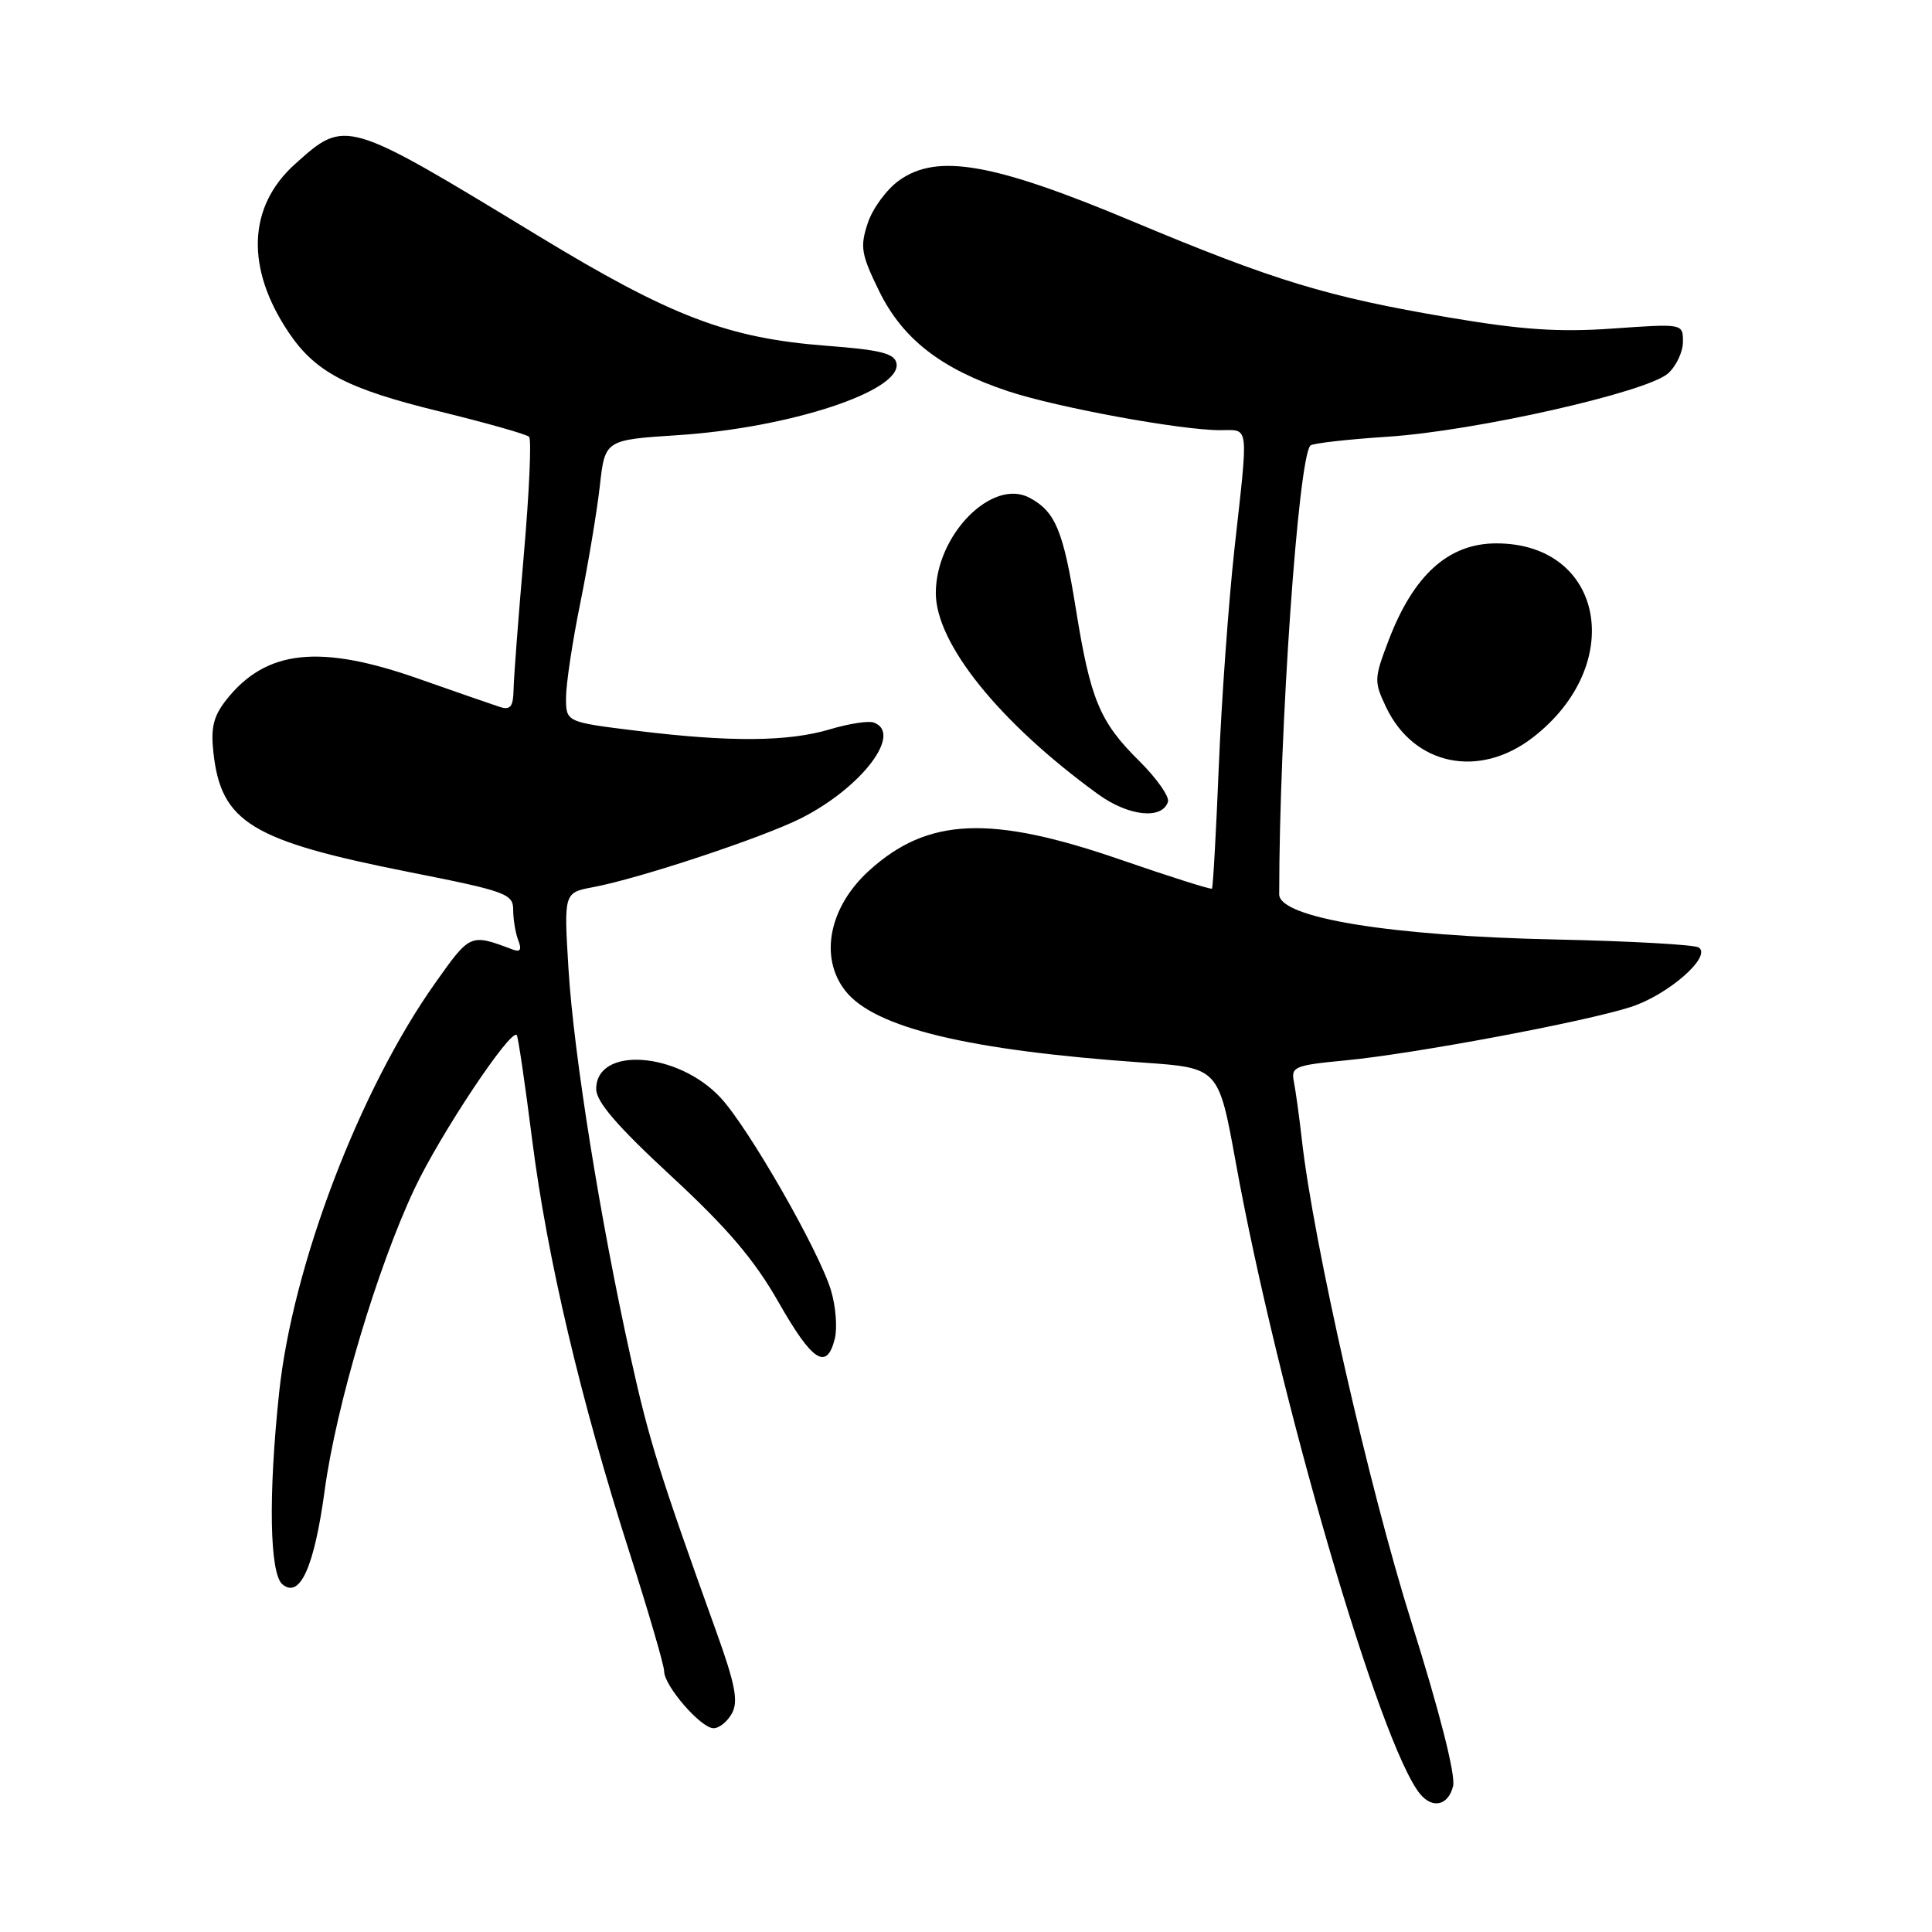 <?xml version="1.0" encoding="UTF-8" standalone="no"?>
<!DOCTYPE svg PUBLIC "-//W3C//DTD SVG 1.1//EN" "http://www.w3.org/Graphics/SVG/1.1/DTD/svg11.dtd" >
<svg xmlns="http://www.w3.org/2000/svg" xmlns:xlink="http://www.w3.org/1999/xlink" version="1.1" viewBox="0 0 256 256">
 <g >
 <path fill="currentColor"
d=" M 192.54 236.68 C 192.90 235.25 190.80 226.96 187.02 214.93 C 181.37 196.94 174.03 164.64 172.50 151.00 C 172.16 147.97 171.68 144.53 171.45 143.35 C 171.04 141.36 171.53 141.15 178.26 140.51 C 187.29 139.65 209.96 135.41 216.09 133.43 C 221.07 131.82 226.92 126.68 225.07 125.54 C 224.46 125.17 215.99 124.70 206.23 124.49 C 184.26 124.03 169.50 121.62 169.50 118.50 C 169.50 96.85 172.02 60.65 173.64 59.03 C 173.93 58.74 178.51 58.22 183.83 57.87 C 195.45 57.12 218.28 51.96 221.04 49.47 C 222.12 48.49 223.00 46.61 223.00 45.28 C 223.00 42.88 223.00 42.88 213.75 43.53 C 206.58 44.04 201.69 43.71 192.00 42.07 C 175.88 39.34 168.91 37.22 150.00 29.30 C 131.63 21.60 124.20 20.30 119.16 23.89 C 117.50 25.07 115.62 27.62 114.98 29.57 C 113.94 32.71 114.11 33.70 116.48 38.55 C 119.60 44.92 124.69 48.88 133.58 51.84 C 140.07 53.99 156.42 57.00 161.68 57.00 C 165.57 57.00 165.44 55.87 163.58 72.65 C 162.80 79.72 161.86 92.70 161.50 101.49 C 161.14 110.29 160.73 117.60 160.59 117.75 C 160.45 117.89 155.02 116.17 148.53 113.93 C 131.24 107.95 122.92 108.31 115.15 115.37 C 109.84 120.20 108.53 126.87 112.02 131.30 C 115.87 136.19 128.28 139.18 151.49 140.80 C 161.47 141.50 161.47 141.50 163.74 154.00 C 169.33 184.86 182.90 231.36 188.18 237.72 C 189.84 239.72 191.90 239.23 192.54 236.68 Z  M 97.00 227.00 C 97.85 225.42 97.41 223.14 94.93 216.25 C 87.37 195.23 86.00 190.86 83.54 179.73 C 79.54 161.68 76.02 139.67 75.33 128.43 C 74.71 118.28 74.71 118.28 78.61 117.55 C 84.71 116.41 101.02 111.00 106.13 108.43 C 114.21 104.35 119.69 97.11 115.75 95.73 C 115.06 95.49 112.47 95.89 110.00 96.63 C 104.45 98.29 96.76 98.35 84.44 96.84 C 75.00 95.68 75.00 95.68 75.00 92.45 C 75.00 90.67 75.85 85.01 76.90 79.86 C 77.94 74.71 79.10 67.75 79.48 64.40 C 80.16 58.29 80.16 58.29 89.83 57.66 C 104.62 56.70 119.49 51.81 118.79 48.14 C 118.54 46.83 116.68 46.36 109.57 45.82 C 96.43 44.82 88.93 41.96 71.19 31.17 C 45.72 15.69 45.80 15.72 39.08 21.75 C 32.82 27.38 32.52 35.54 38.27 44.08 C 41.81 49.33 46.02 51.53 58.22 54.51 C 64.42 56.03 69.77 57.54 70.11 57.88 C 70.44 58.22 70.13 65.25 69.41 73.50 C 68.69 81.75 68.08 89.79 68.05 91.37 C 68.01 93.63 67.63 94.12 66.25 93.68 C 65.29 93.37 60.45 91.69 55.50 89.95 C 42.35 85.31 35.23 86.09 29.99 92.73 C 28.28 94.90 27.91 96.42 28.28 99.74 C 29.31 108.97 33.31 111.41 54.25 115.56 C 67.09 118.10 68.00 118.44 68.00 120.56 C 68.00 121.81 68.30 123.63 68.67 124.59 C 69.16 125.85 68.95 126.20 67.92 125.81 C 62.31 123.70 62.32 123.69 57.70 130.21 C 47.66 144.35 38.77 167.67 36.99 184.50 C 35.54 198.16 35.72 208.53 37.43 209.94 C 39.75 211.86 41.64 207.63 43.02 197.50 C 44.54 186.24 49.98 167.99 54.93 157.50 C 58.33 150.29 67.65 136.29 68.47 137.15 C 68.65 137.34 69.57 143.57 70.51 151.00 C 72.50 166.68 76.96 185.60 83.43 205.77 C 85.94 213.62 88.00 220.67 88.00 221.44 C 88.00 223.38 92.87 229.00 94.55 229.00 C 95.31 229.00 96.41 228.10 97.00 227.00 Z  M 110.61 177.41 C 110.97 175.98 110.75 173.09 110.11 170.99 C 108.55 165.77 99.19 149.44 95.48 145.45 C 89.80 139.35 79.00 138.60 79.00 144.30 C 79.00 145.99 81.79 149.23 88.95 155.85 C 96.40 162.74 99.96 166.93 103.15 172.53 C 107.63 180.41 109.54 181.66 110.61 177.41 Z  M 154.76 106.25 C 154.98 105.57 153.28 103.14 150.97 100.85 C 145.71 95.65 144.49 92.72 142.55 80.64 C 140.88 70.28 139.84 67.79 136.43 65.96 C 131.47 63.31 124.01 70.88 124.00 78.58 C 124.00 85.28 132.42 95.73 145.46 105.21 C 149.50 108.15 153.97 108.65 154.76 106.25 Z  M 203.07 97.75 C 215.58 88.13 212.57 72.00 198.27 72.00 C 191.95 72.00 187.32 76.16 184.01 84.82 C 182.07 89.90 182.05 90.31 183.66 93.69 C 187.32 101.41 195.96 103.22 203.07 97.75 Z "/>
</g>
</svg>